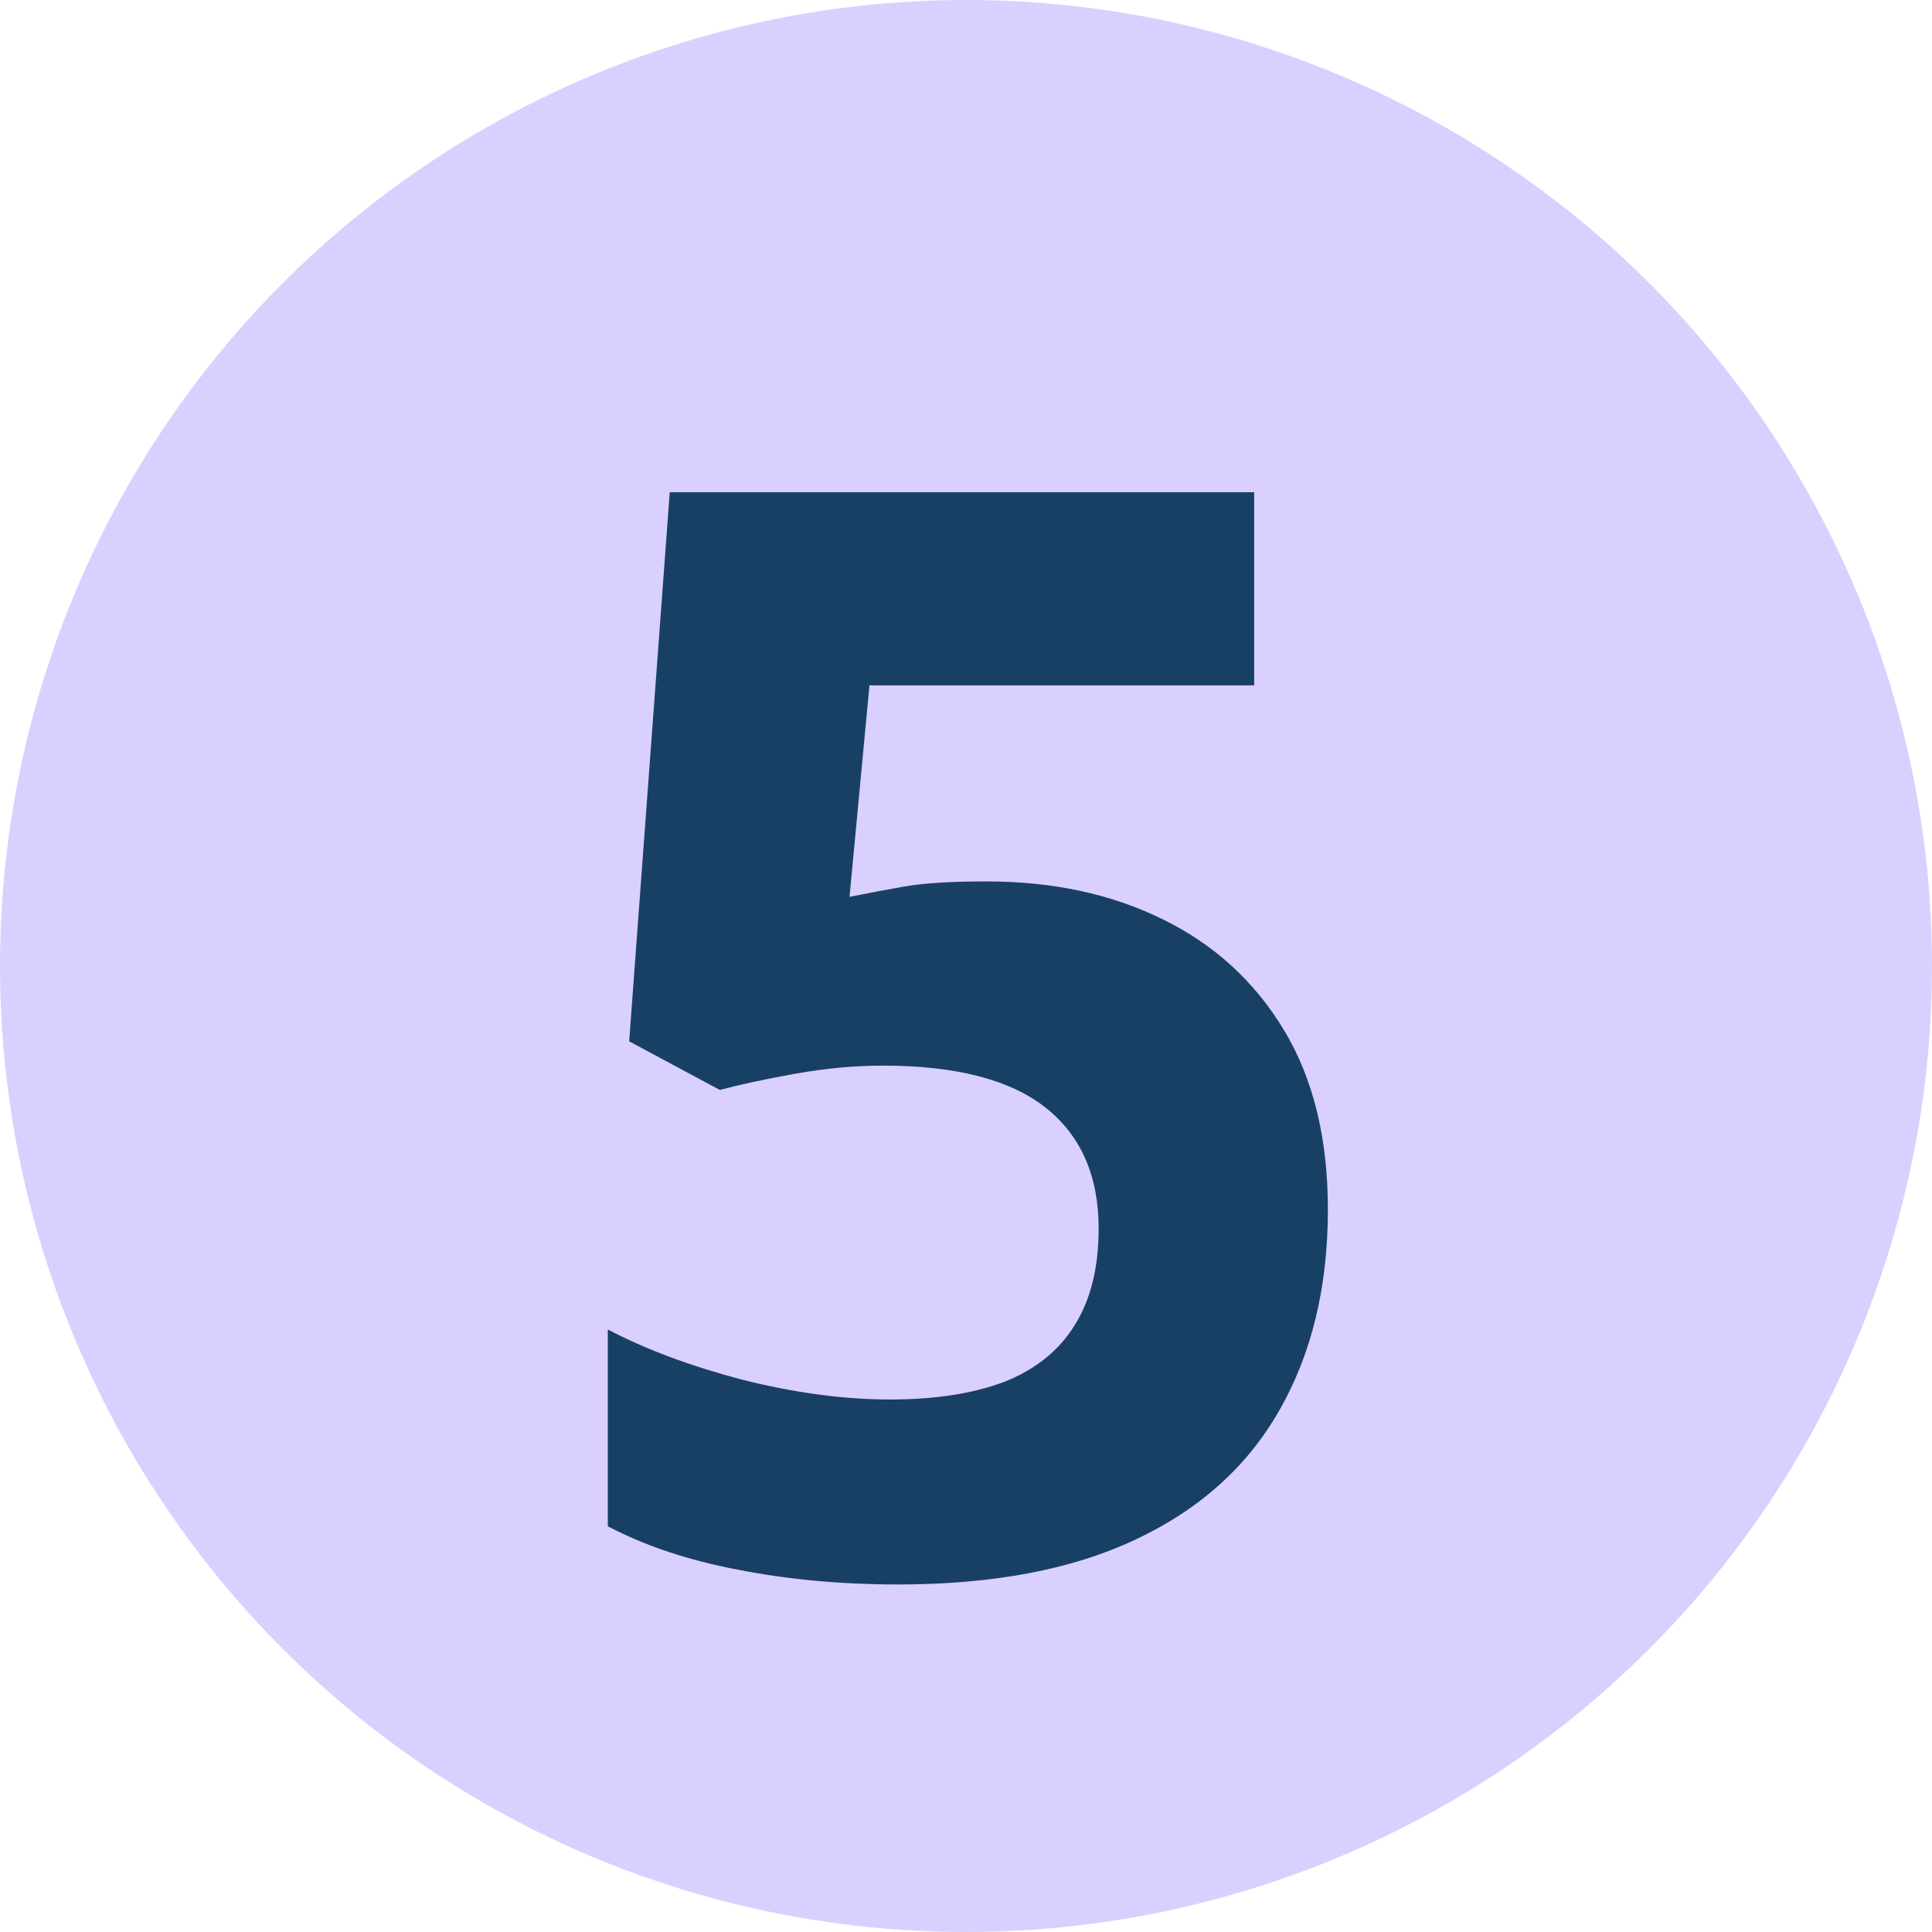 <svg width="32" height="32" viewBox="0 0 32 32" fill="none" xmlns="http://www.w3.org/2000/svg">
<circle cx="16" cy="16" r="16" fill="#DAD0FF"/>
<path d="M16.342 14.599C17.432 14.599 18.401 14.806 19.247 15.221C20.102 15.636 20.773 16.247 21.261 17.052C21.75 17.858 21.994 18.851 21.994 20.031C21.994 21.317 21.725 22.427 21.188 23.363C20.659 24.291 19.866 25.003 18.808 25.5C17.758 25.996 16.448 26.244 14.877 26.244C13.941 26.244 13.058 26.163 12.228 26C11.406 25.845 10.686 25.605 10.067 25.28L10.067 22.02C10.686 22.346 11.426 22.623 12.289 22.851C13.16 23.07 13.978 23.18 14.743 23.18C15.491 23.18 16.122 23.082 16.635 22.887C17.148 22.684 17.534 22.375 17.794 21.959C18.063 21.536 18.197 20.999 18.197 20.348C18.197 19.477 17.904 18.81 17.318 18.346C16.732 17.882 15.833 17.65 14.621 17.65C14.157 17.65 13.672 17.695 13.168 17.785C12.671 17.874 12.257 17.964 11.923 18.053L10.421 17.248L11.093 8.153L20.773 8.153V11.352L14.401 11.352L14.071 14.855C14.348 14.798 14.649 14.741 14.975 14.684C15.3 14.627 15.756 14.599 16.342 14.599Z" fill="#184065"/>
</svg>
